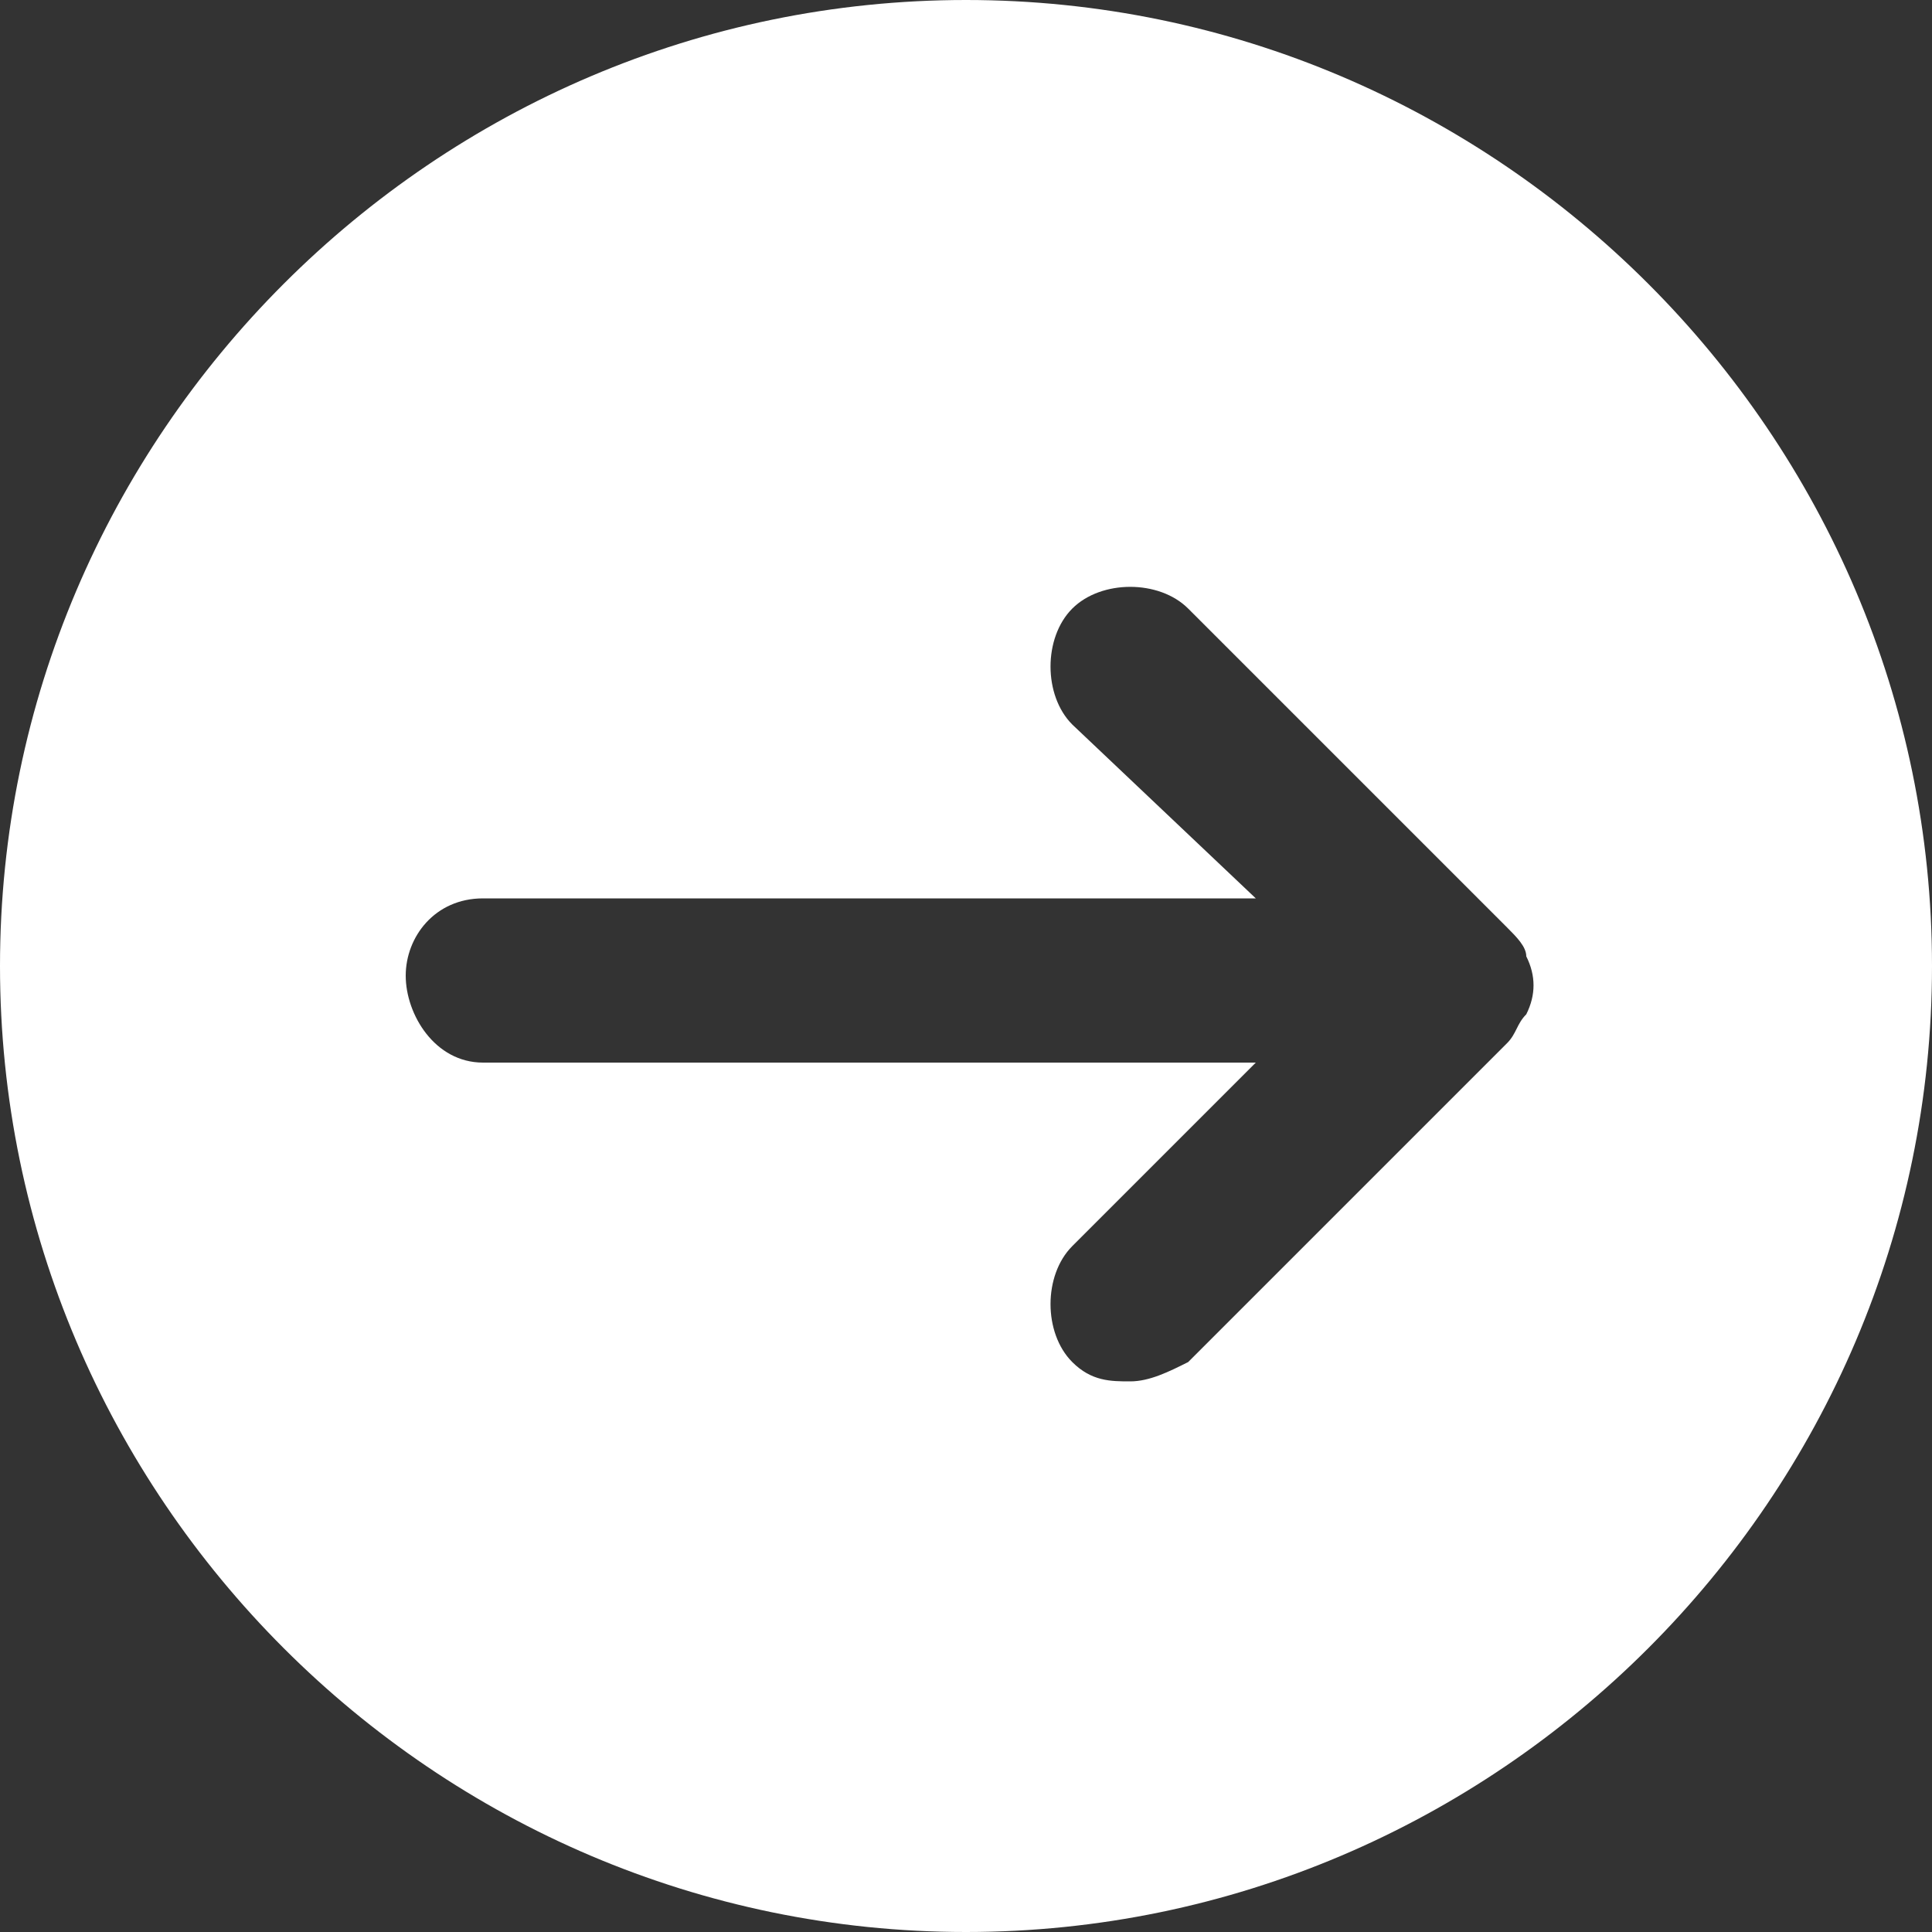 <svg width="20" height="20" viewBox="0 0 20 20" fill="none" xmlns="http://www.w3.org/2000/svg">
<rect x="0" y="0" width="20" height="20" fill="#333333" stroke="none"/>
<path d="M10 0C15.5 0 20 4.5 20 10C20 15.5 15.5 20 10 20C4.5 20 0 15.5 0 10C0 4.5 4.5 0 10 0ZM5 11H13L11.1 12.9C10.8 13.2 10.8 13.8 11.1 14.1C11.3 14.3 11.5 14.3 11.7 14.3C11.9 14.3 12.1 14.2 12.3 14.1L15.6 10.8C15.7 10.7 15.7 10.6 15.8 10.5C15.9 10.3 15.9 10.1 15.8 9.9C15.8 9.8 15.7 9.7 15.6 9.6L12.3 6.3C12 6 11.4 6 11.1 6.3C10.8 6.6 10.8 7.2 11.1 7.5L13 9.3H5C4.5 9.3 4.2 9.7 4.2 10.1C4.2 10.5 4.5 11 5 11Z" fill="white"/>
</svg>
